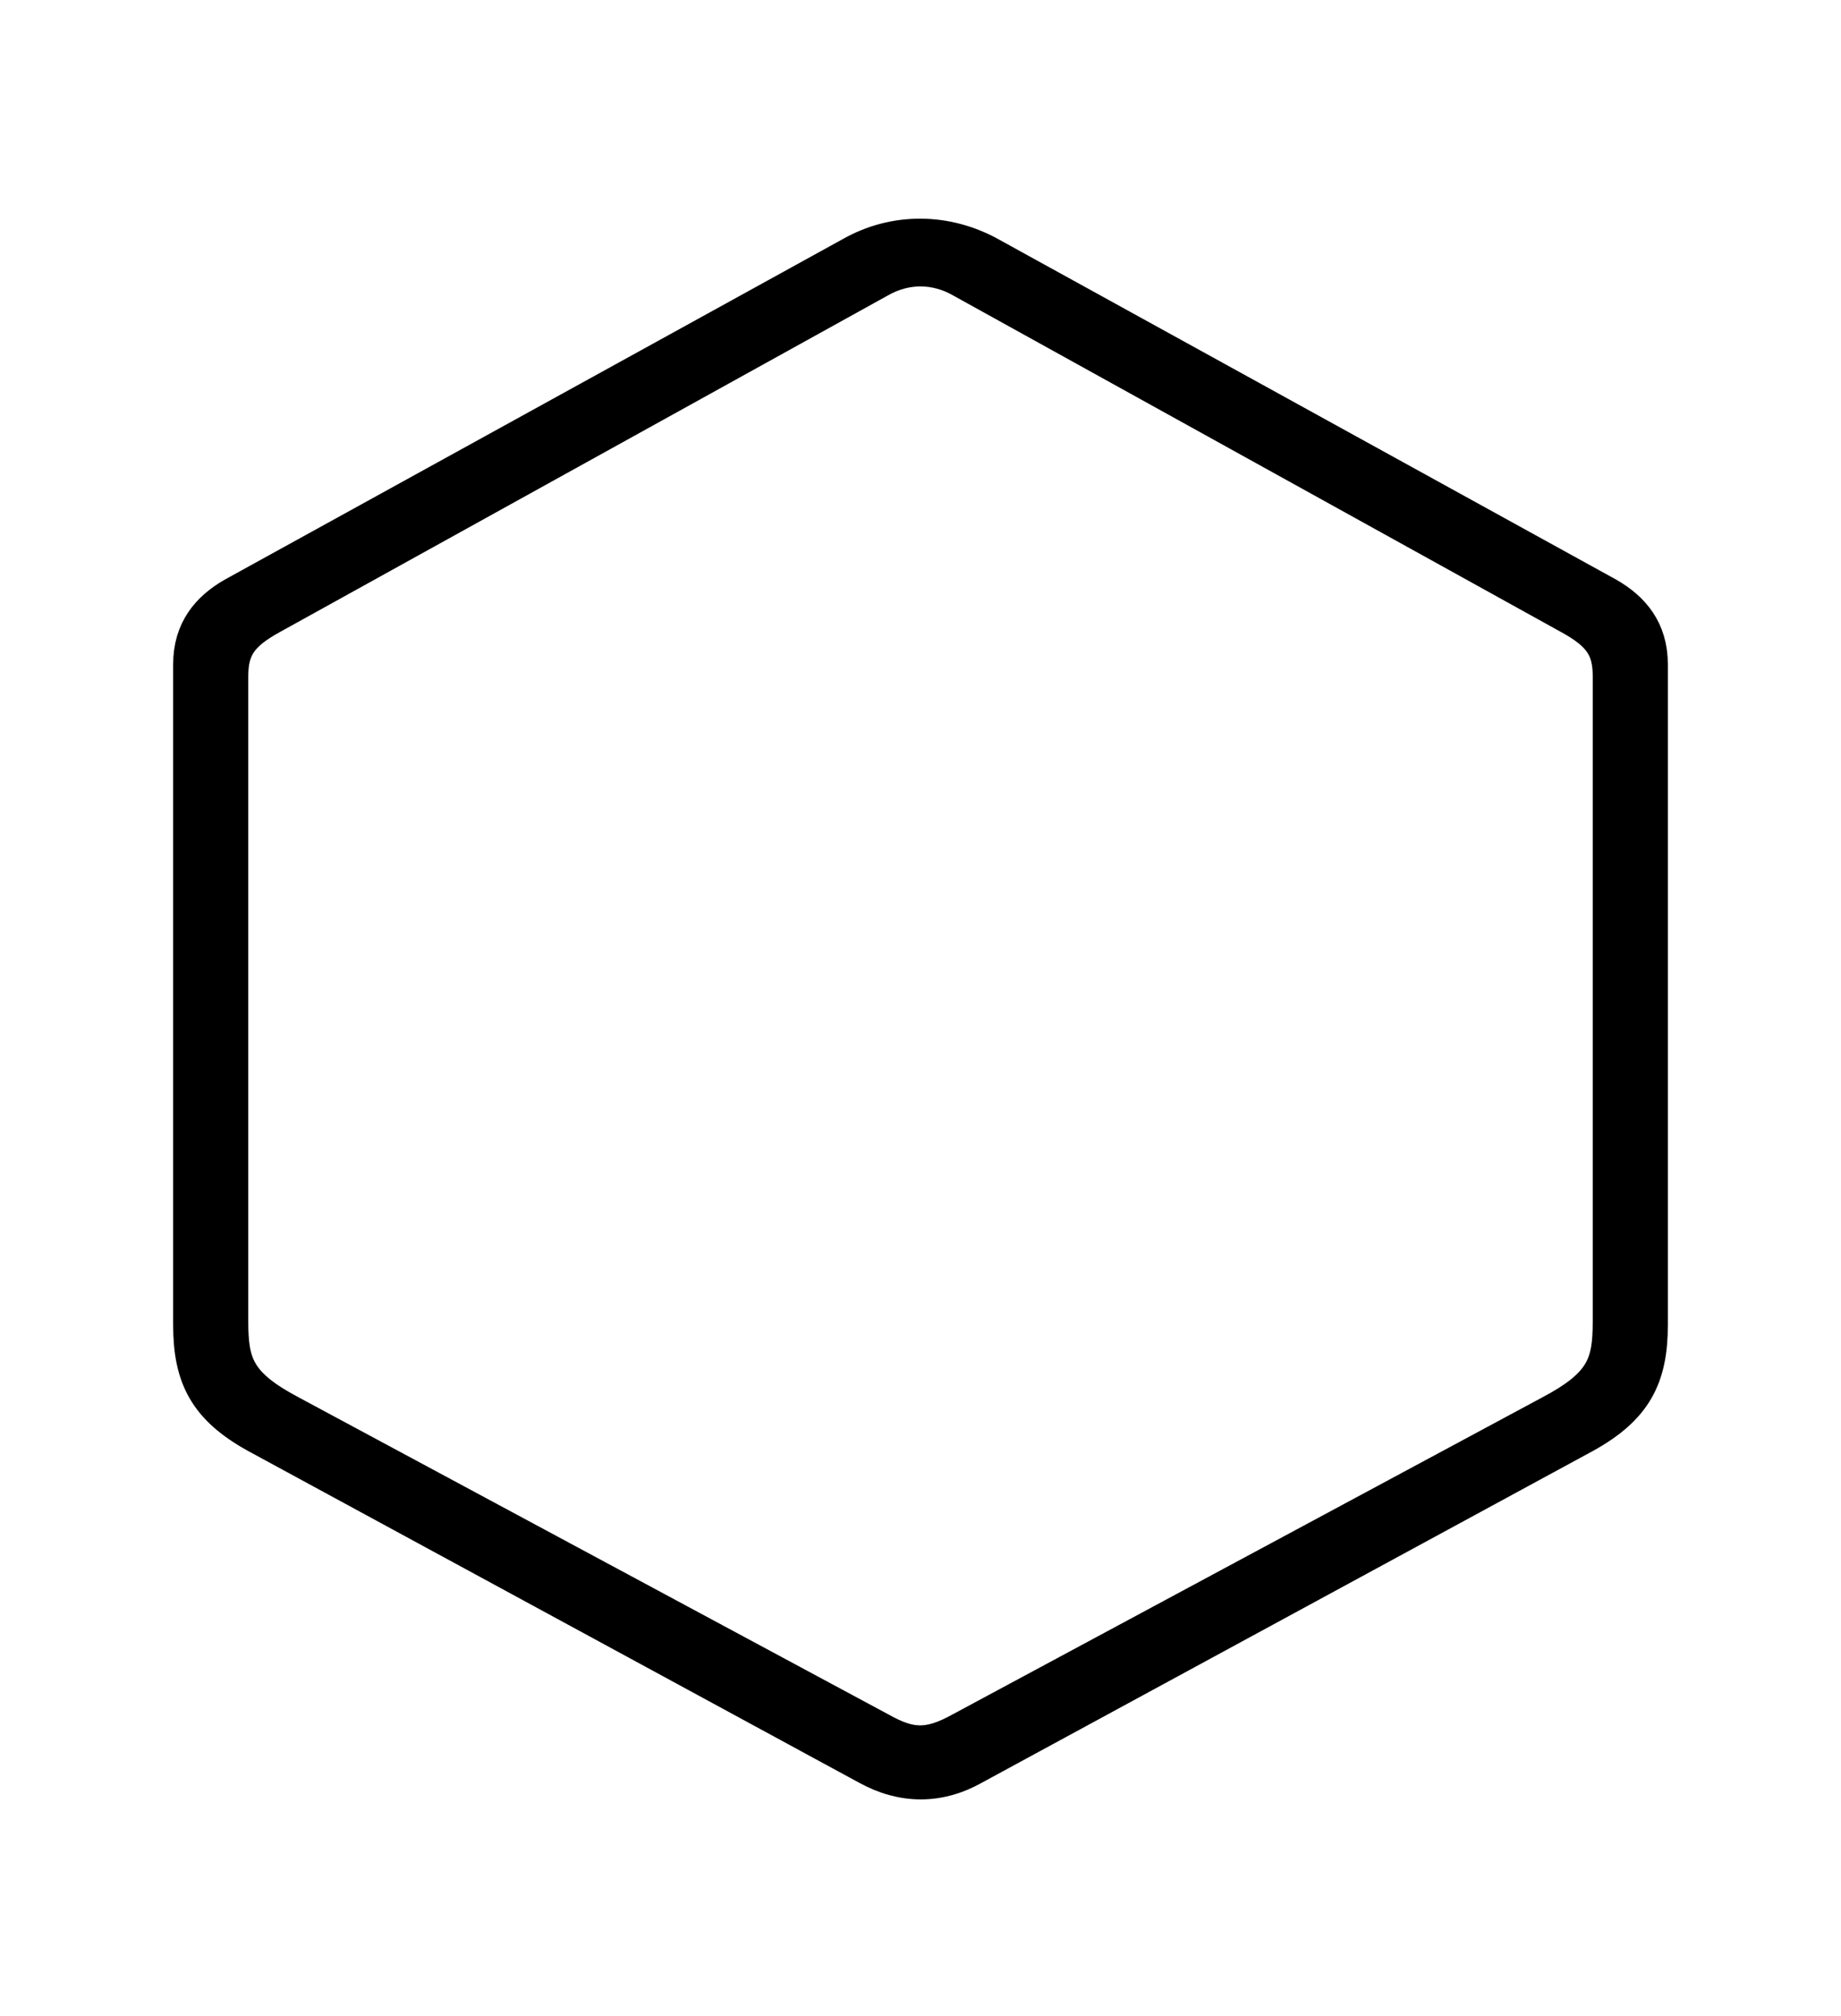 <svg width='52.938px' height='57.965px' direction='ltr' xmlns='http://www.w3.org/2000/svg' version='1.1'>
<g fill-rule='nonzero' transform='scale(1,-1) translate(0,-57.965)'>
<path fill='black' stroke='black' fill-opacity='1.0' stroke-width='1.0' d='
    M 7.369,16.693
    L 24.943,7.154
    C 25.953,6.596 27.006,6.596 27.994,7.154
    L 45.568,16.693
    C 47.008,17.488 47.459,18.369 47.459,19.873
    L 47.459,38.865
    C 47.459,39.854 46.943,40.455 46.234,40.863
    L 28.488,50.639
    C 27.221,51.348 25.717,51.369 24.449,50.639
    L 6.703,40.863
    C 5.994,40.455 5.479,39.854 5.479,38.865
    L 5.479,19.873
    C 5.479,18.369 5.93,17.488 7.369,16.693
    Z
    M 8.379,17.338
    C 6.832,18.154 6.639,18.734 6.639,19.98
    L 6.639,38.521
    C 6.639,39.338 6.918,39.746 7.82,40.24
    L 25.287,49.908
    C 26.039,50.338 26.898,50.338 27.65,49.908
    L 45.117,40.24
    C 46.02,39.746 46.299,39.338 46.299,38.521
    L 46.299,19.98
    C 46.299,18.734 46.105,18.154 44.559,17.338
    L 27.65,8.25
    C 26.684,7.713 26.168,7.756 25.287,8.25
    Z
' />
</g>
</svg>